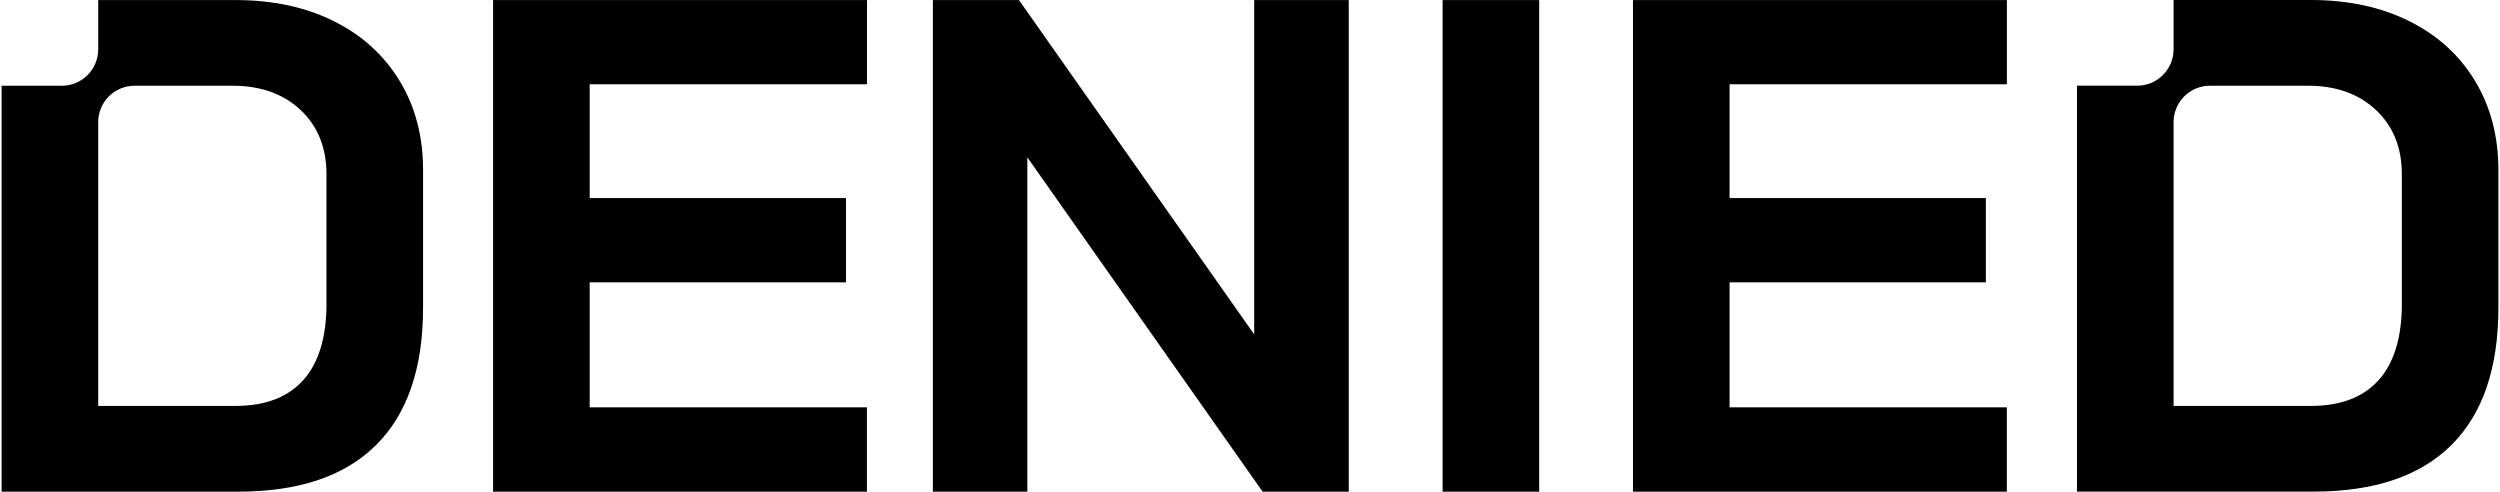 <svg width="600" height="118" viewBox="0 0 600 118" fill="none" xmlns="http://www.w3.org/2000/svg">
<path d="M56.512 0.013C65.478 0.013 73.336 1.708 80.12 5.076H80.108C86.882 8.444 92.159 13.221 95.905 19.407C99.663 25.582 101.536 32.719 101.536 40.807V73.847C101.536 88.338 97.778 99.325 90.274 106.794C82.782 114.263 71.737 117.998 57.174 117.998H0.385V20.576H14.856C19.665 20.576 23.571 16.658 23.571 11.835V0.013H56.512ZM208.078 20.22H141.523V47.531H203.041V67.763H141.523V97.766H208.066V117.997H118.337V0.012H208.078V20.22ZM301.006 80.249V0.012H323.701V117.997H303.027L246.559 37.759V117.997H223.887V0.012H244.549L301.006 80.249ZM369.408 117.997H346.223V0.012H369.408V117.997ZM481.653 0.012V20.22H415.1V47.531H476.605V67.763H415.1V97.766H481.643V117.997H391.913V0.012H481.653ZM554.601 0C563.555 0 571.437 1.695 578.198 5.063C584.971 8.431 590.248 13.209 593.994 19.395H593.983C597.741 25.569 599.614 32.707 599.614 40.795V73.834C599.614 88.326 595.867 99.312 588.363 106.781C580.871 114.25 569.826 117.985 555.264 117.985H498.475V20.564H512.945C517.754 20.564 521.66 16.645 521.66 11.822V0H554.601ZM32.264 20.576C27.467 20.588 23.572 24.494 23.571 29.316V97.423H56.512C63.673 97.423 69.11 95.349 72.811 91.19V91.202C76.511 87.044 78.361 80.914 78.361 72.826H78.35V41.815C78.35 35.412 76.271 30.279 72.137 26.395C67.991 22.512 62.554 20.576 55.838 20.576H32.264ZM530.353 20.575C525.556 20.587 521.66 24.493 521.66 29.315V97.422H554.601C561.762 97.422 567.199 95.348 570.899 91.189V91.201C574.6 87.043 576.45 80.914 576.45 72.826H576.439V41.815C576.439 35.41 574.36 30.278 570.226 26.395C566.08 22.511 560.643 20.575 553.927 20.575H530.353Z" fill="black"/>
</svg>
